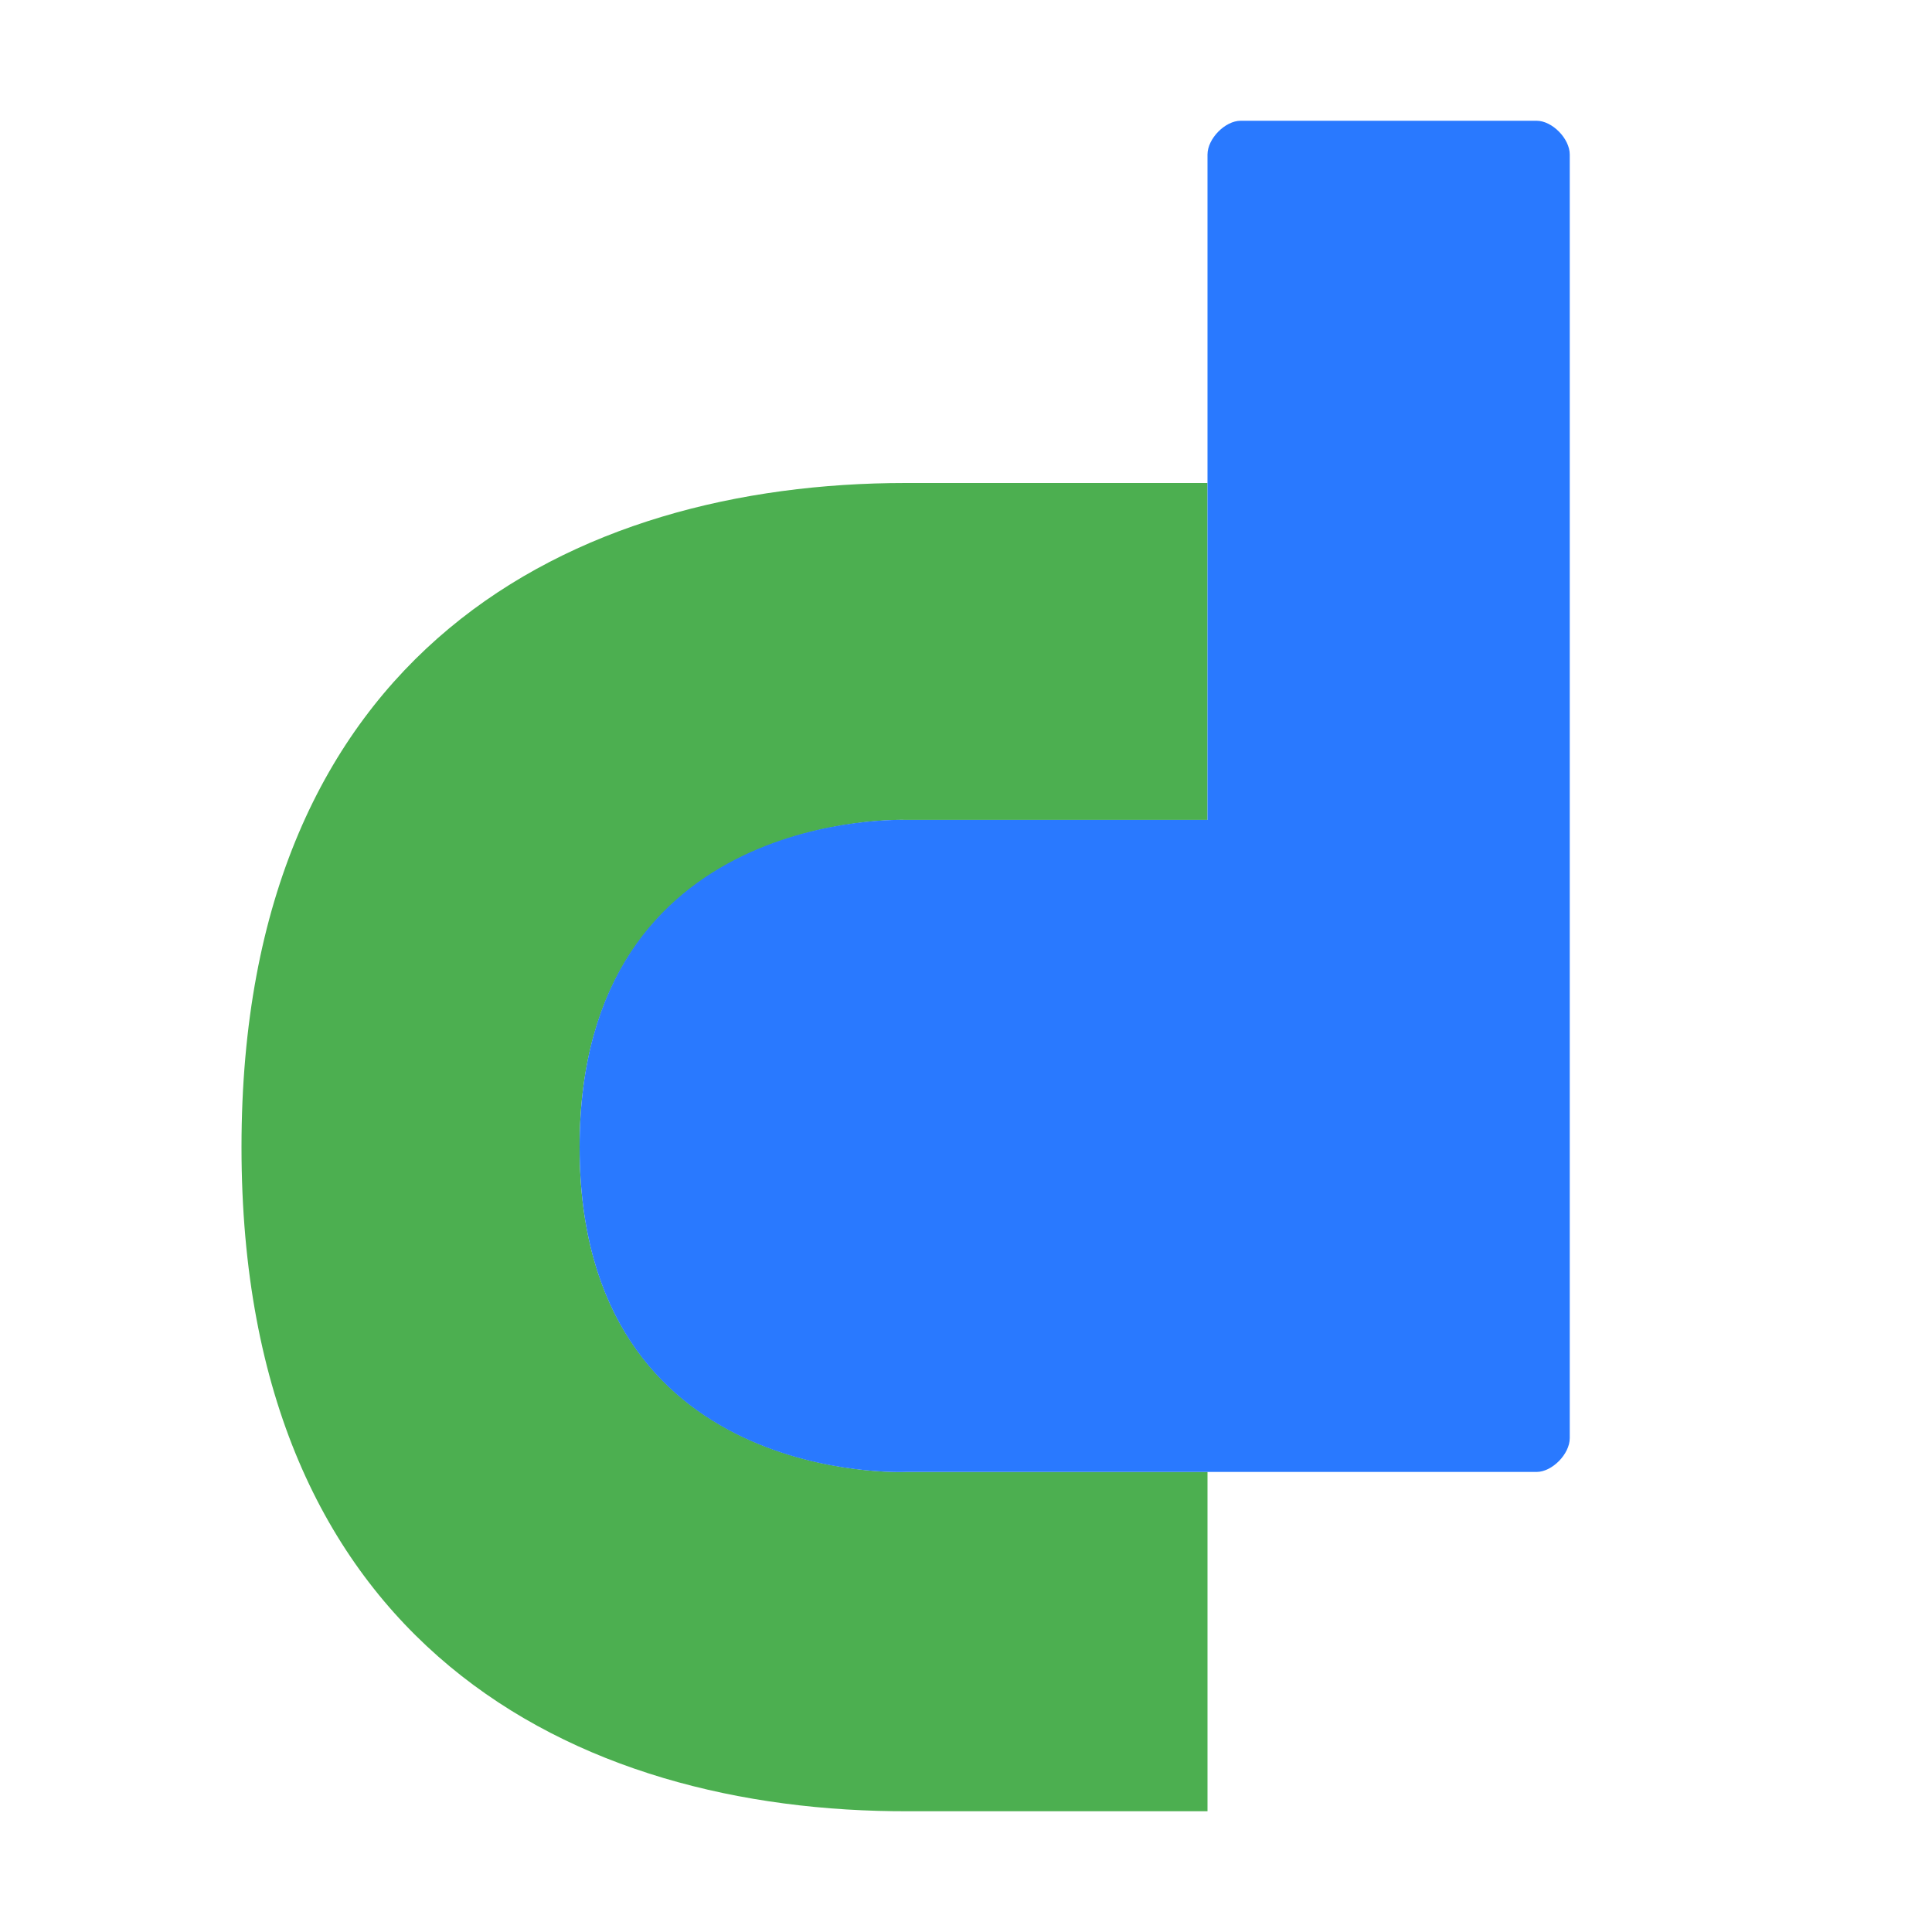 <svg height="16" width="16" xmlns="http://www.w3.org/2000/svg"><path d="M10 4H7.5C4.75 4 2 5.379 2 9.5c0 4.12 2.75 5.51 5.53 5.5H10v-2.81H7.5s-2.7.121-2.7-2.69c0-2.806 2.7-2.71 2.7-2.71H10z" fill="#4caf50"/><path d="M10.525 1h2.2c.13 0 .275.148.275.28v10.63c0 .132-.146.28-.275.28H7.5s-2.7.127-2.7-2.69c0-2.819 2.7-2.71 2.7-2.71H10V1.28c0-.132.146-.28.275-.28z" fill="#2979ff"/></svg>